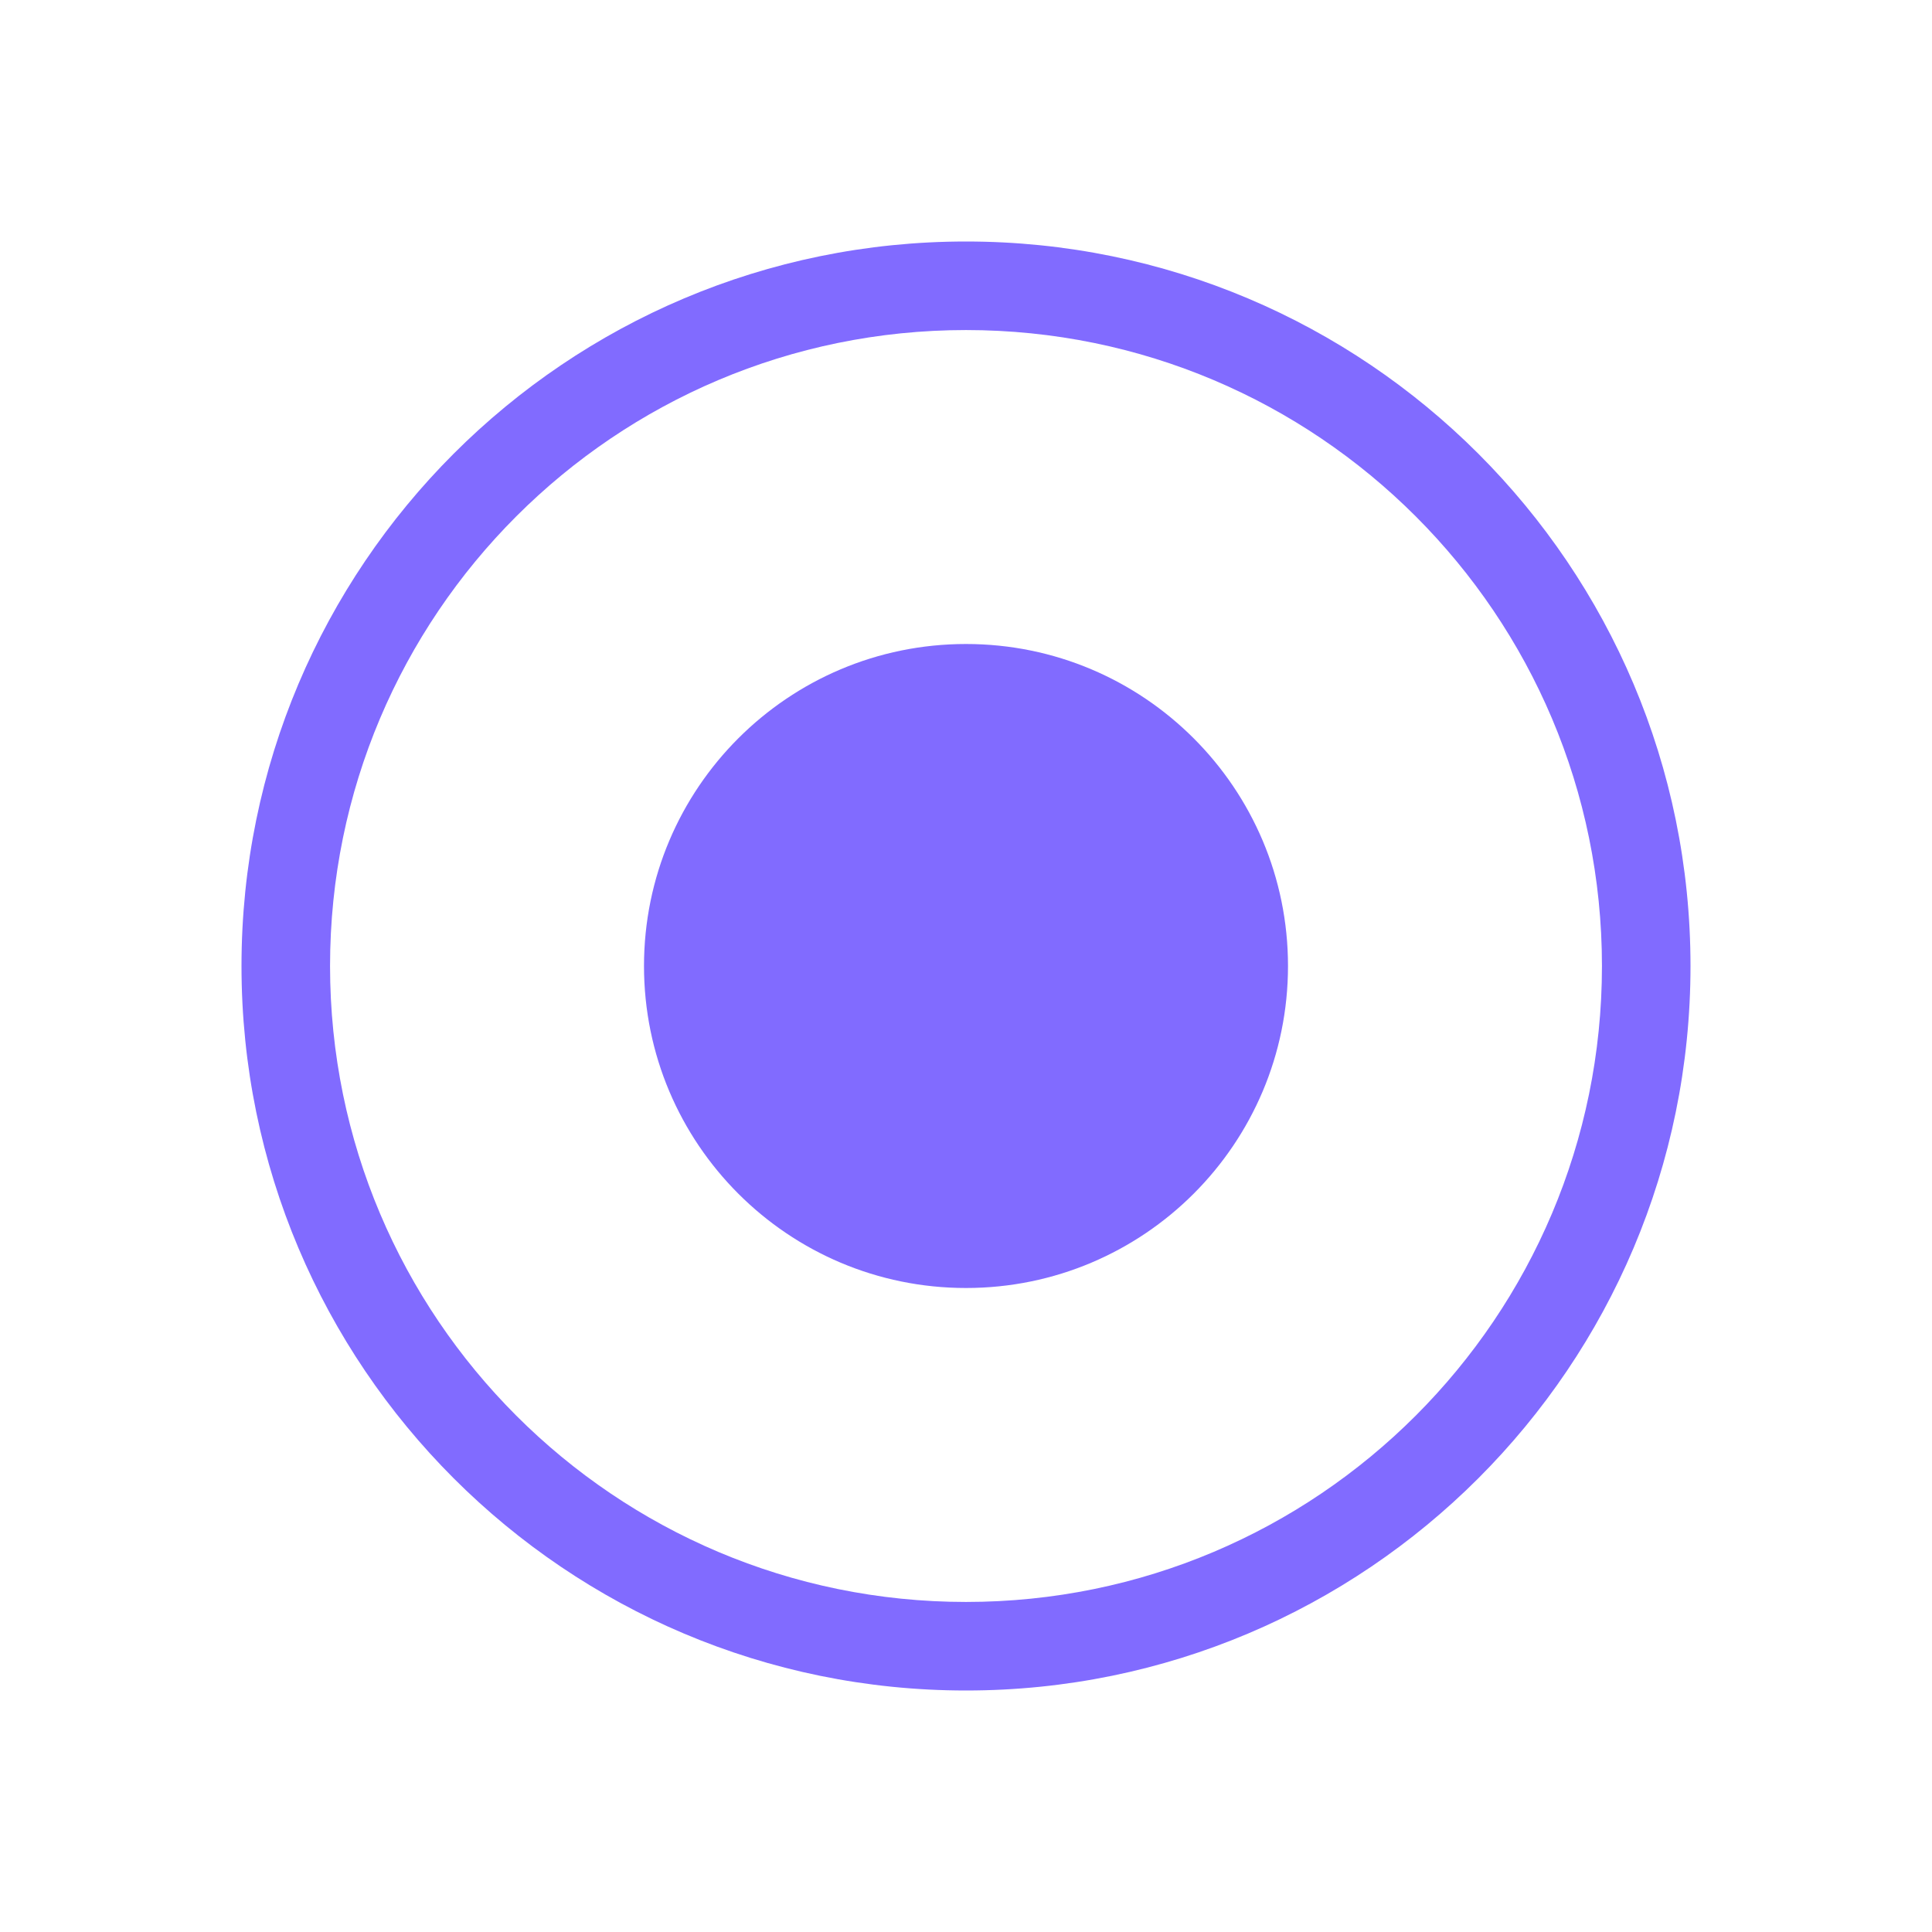 <svg width="24" height="24" viewBox="0 0 24 24" fill="none" xmlns="http://www.w3.org/2000/svg">
<g id="01 Icon / System / Share">
<path id="Oval 3" fill-rule="evenodd" clip-rule="evenodd" d="M3 12C3 16.971 7.029 21 12 21C16.971 21 21 16.971 21 12C21 7.029 16.971 3 12 3C7.029 3 3 7.029 3 12ZM19.9 12C19.9 16.363 16.363 19.9 12 19.9C7.637 19.9 4.1 16.363 4.1 12C4.1 7.637 7.637 4.1 12 4.1C16.363 4.1 19.9 7.637 19.9 12Z" fill="#816BFF"/>
<path id="Oval" fill-rule="evenodd" clip-rule="evenodd" d="M12 16C14.209 16 16 14.209 16 12C16 9.791 14.209 8 12 8C9.791 8 8 9.791 8 12C8 14.209 9.791 16 12 16Z" fill="#816BFF"/>
</g>
</svg>
